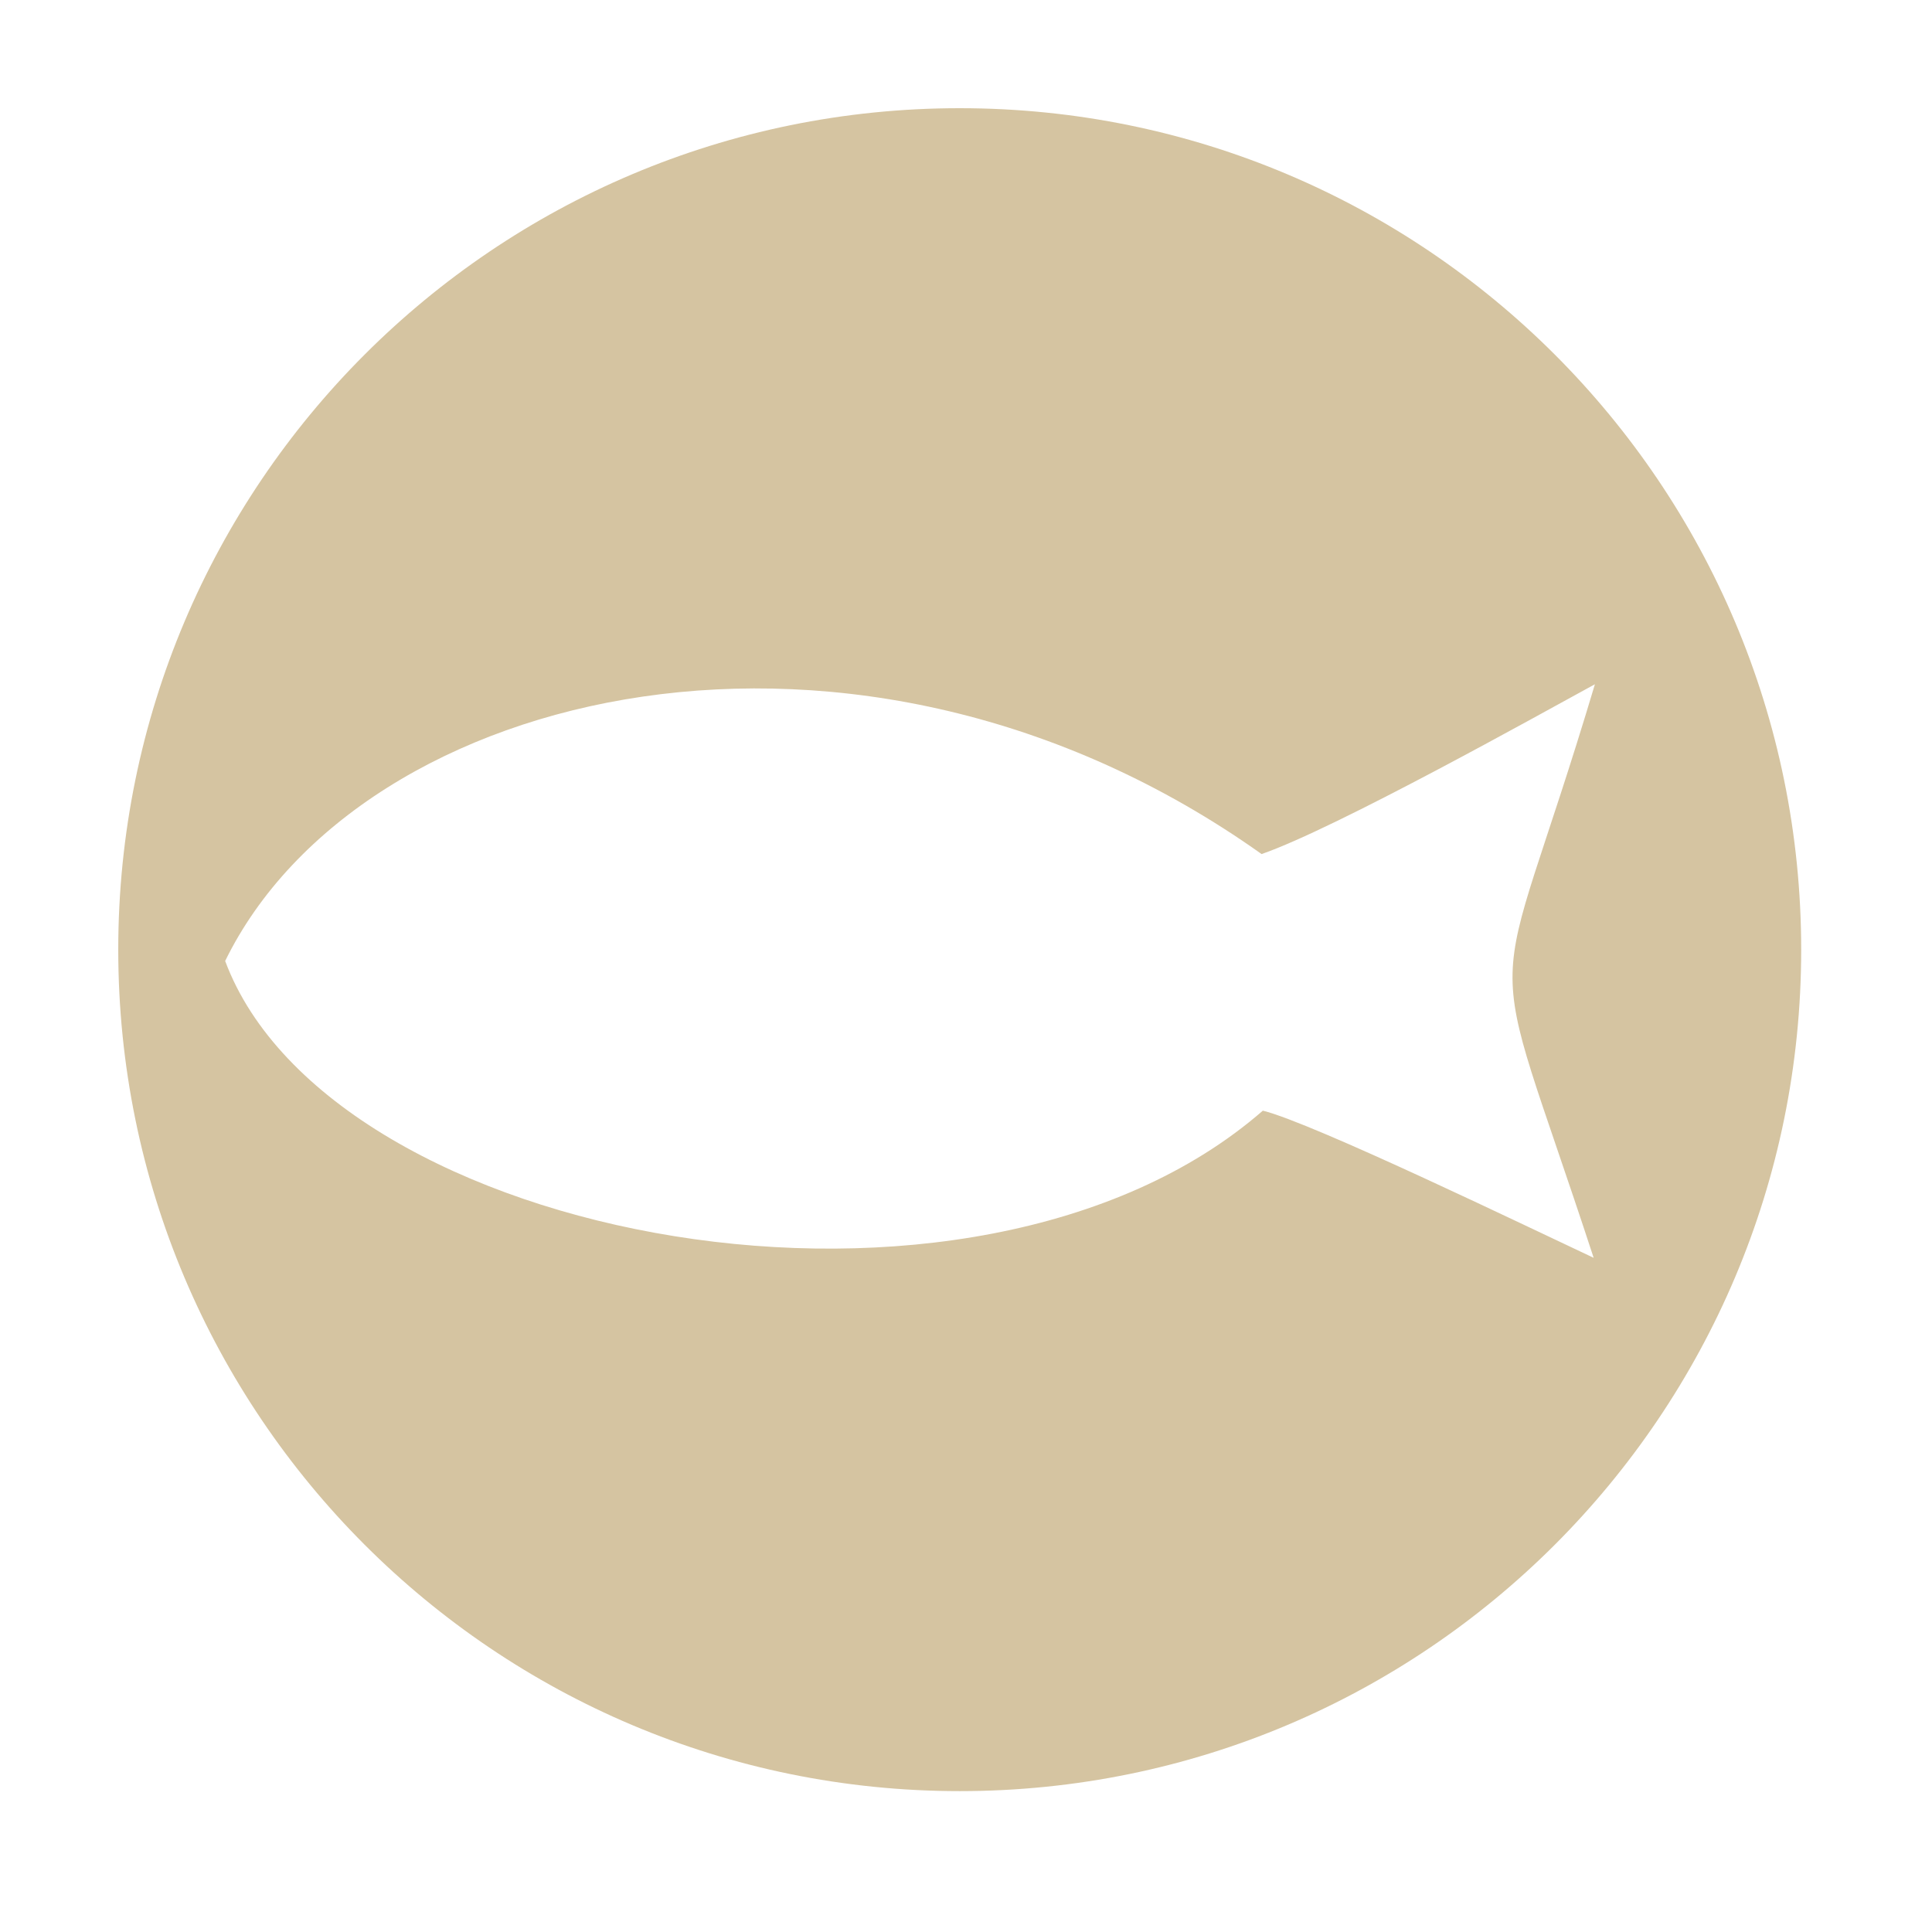 <svg xmlns="http://www.w3.org/2000/svg" xmlns:xlink="http://www.w3.org/1999/xlink" width="48" height="48">
  <defs id="acyl-settings">
    <linearGradient id="acyl-gradient" x1="0%" x2="0%" y1="0%" y2="100%">
      <stop offset="100%" style="stop-color:#D5C4A1;stop-opacity:1"/>
    </linearGradient>
    <g id="acyl-filter">
  </g>
    <g id="acyl-drawing">
      <path id="path-main" d="M 23.844 2.688 C 12.293 2.688 2.938 12.043 2.938 23.594 C 2.938 35.145 12.293 44.5 23.844 44.5 C 35.395 44.5 44.75 35.145 44.75 23.594 C 44.75 12.043 35.395 2.688 23.844 2.688 z M 39.625 17 C 37.019 25.726 36.786 22.672 39.594 31.25 C 38.045 30.525 32.624 27.901 31.375 27.594 C 24.17 33.87 8.205 30.877 5.594 23.875 C 8.95 17.02 21.325 14.1 31.344 21.219 C 33.193 20.577 38.233 17.759 39.625 17 z "/>
    </g>
  </defs>
  <g id="acyl-visual">
    <use id="visible1" style="fill:url(#acyl-gradient)" xlink:href="#acyl-drawing"/>
  </g>
</svg>

